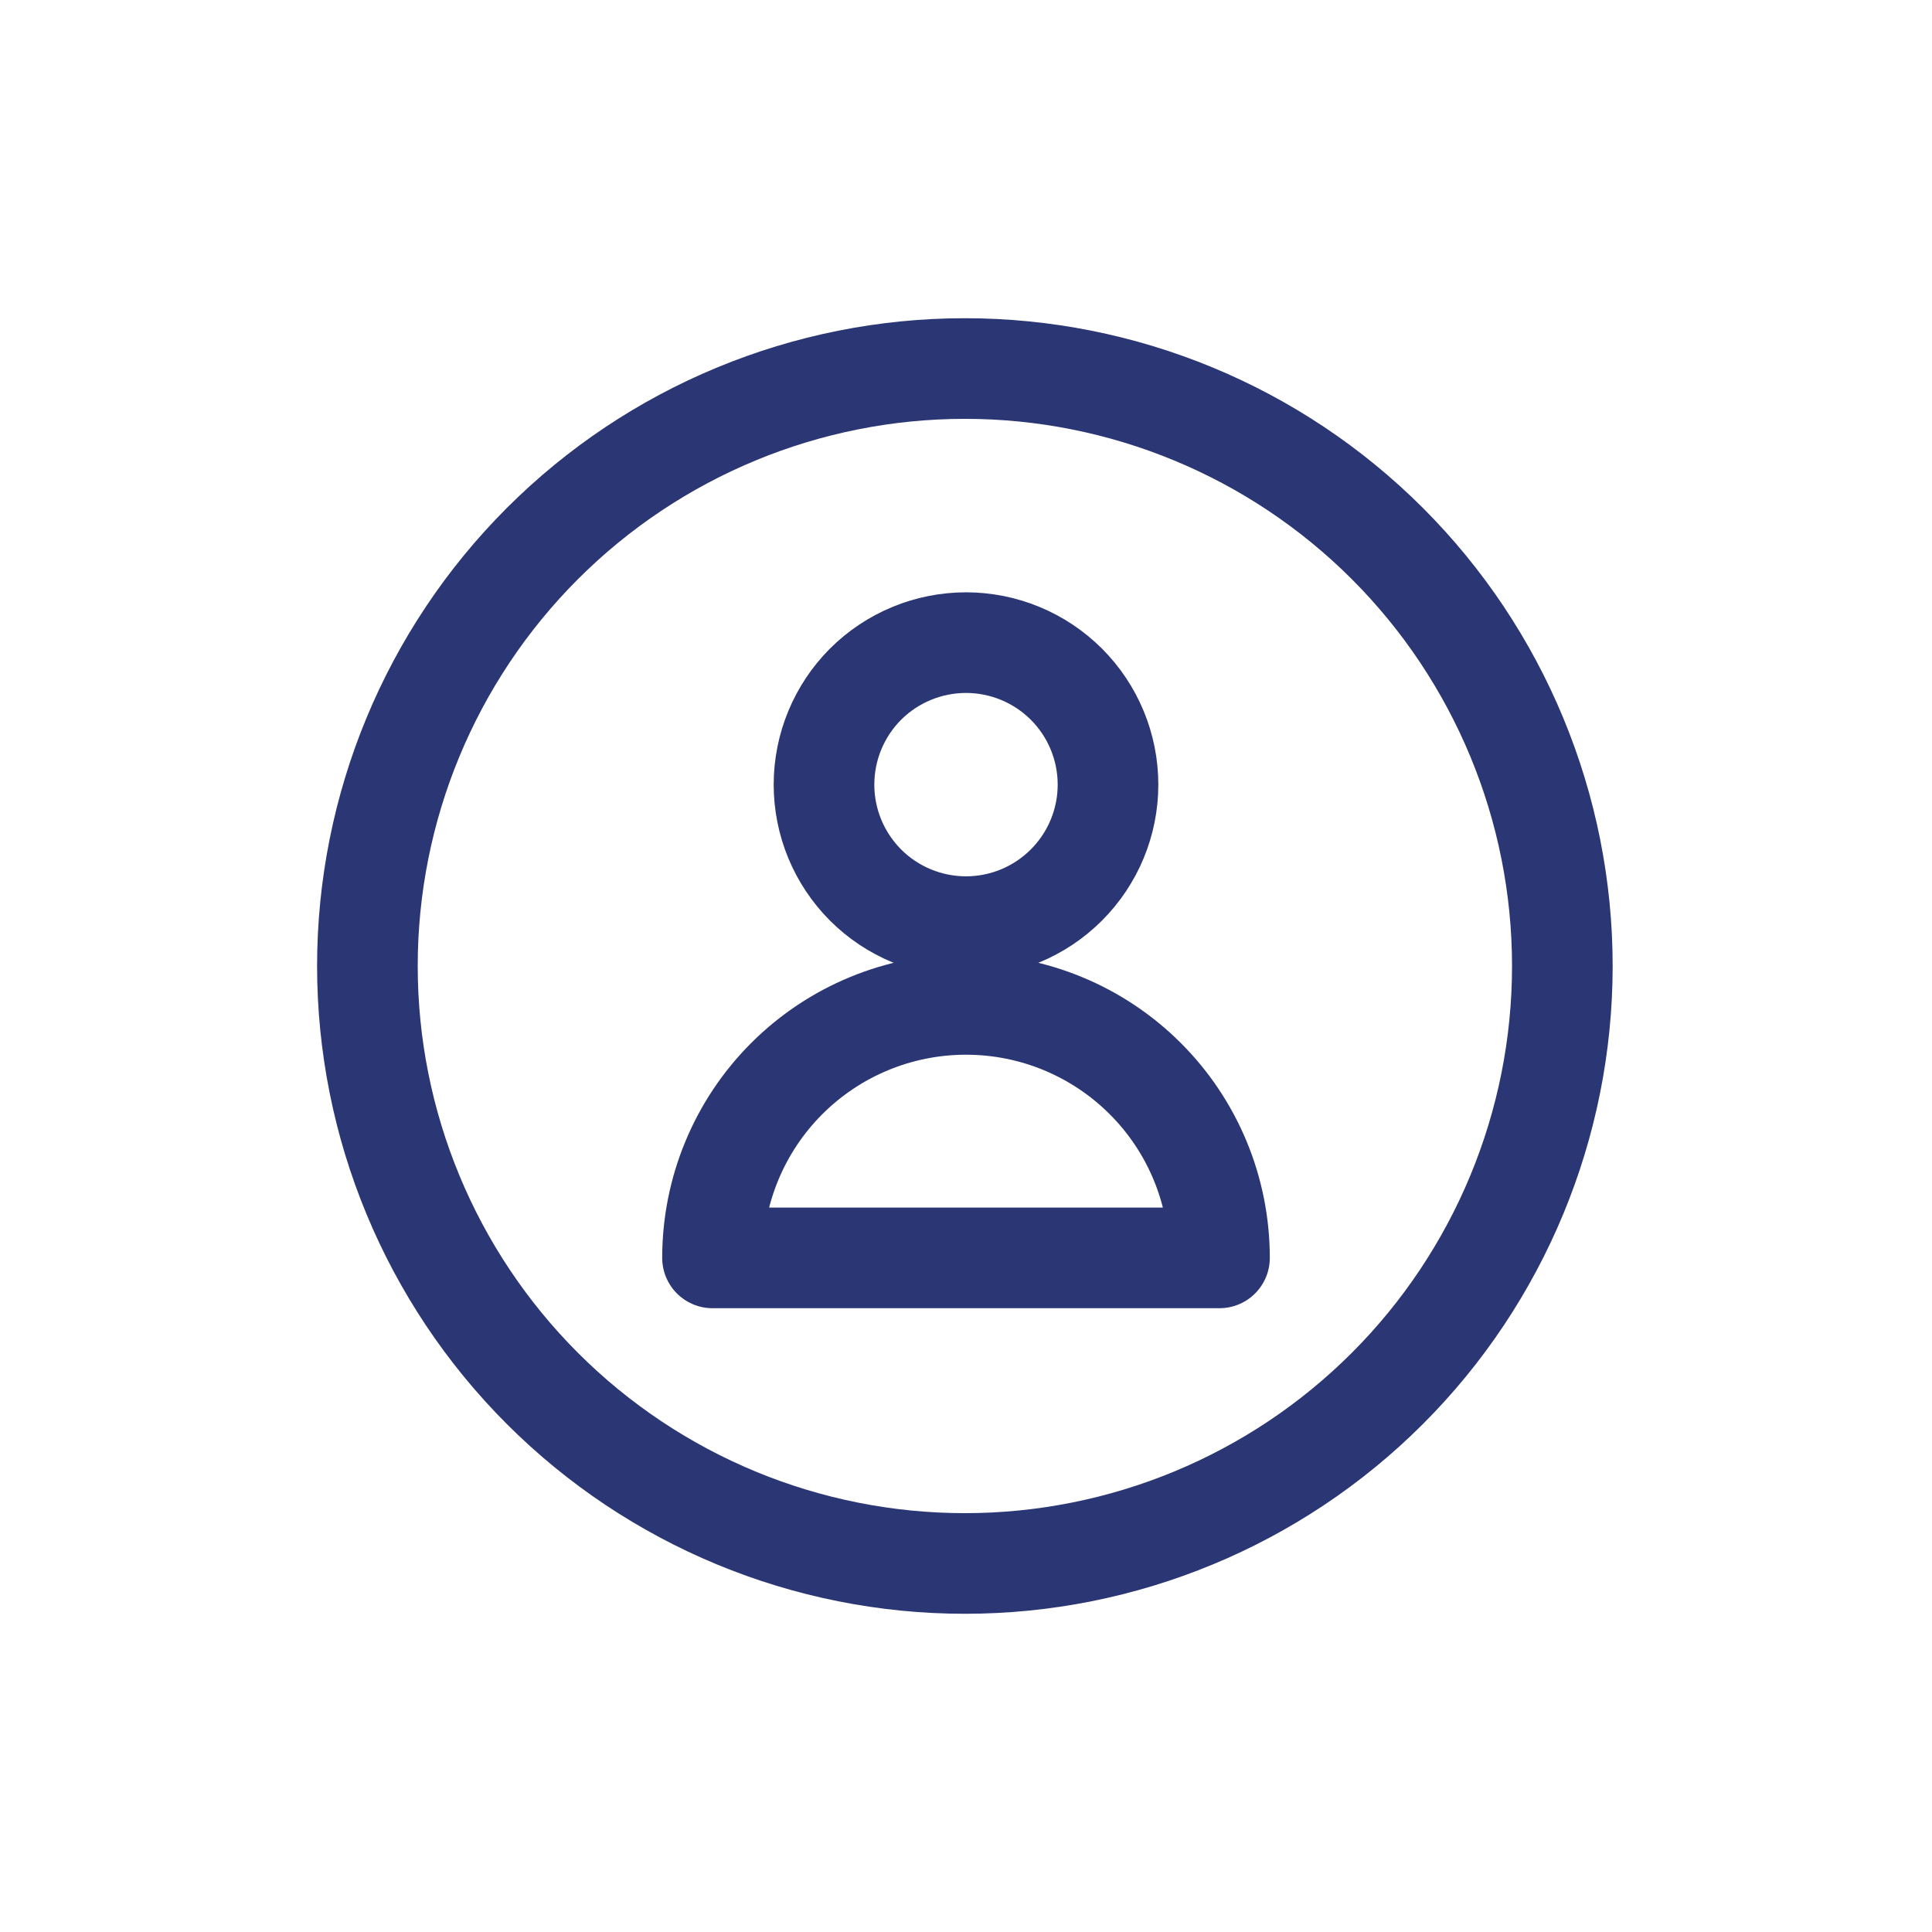 <svg width="24" height="24" viewBox="0 0 24 24" fill="none" xmlns="http://www.w3.org/2000/svg">
<path d="M10.236 9.747C10.236 10.215 10.422 10.663 10.752 10.994C11.083 11.325 11.532 11.511 12 11.511C12.468 11.511 12.916 11.325 13.247 10.994C13.578 10.663 13.764 10.215 13.764 9.747C13.764 9.279 13.578 8.83 13.247 8.499C12.916 8.169 12.468 7.983 12 7.983C11.532 7.983 11.083 8.169 10.752 8.499C10.422 8.83 10.236 9.279 10.236 9.747Z" stroke="#2B3674" stroke-width="1.25" stroke-linecap="round" stroke-linejoin="round"/>
<path d="M8.851 15.626C8.851 14.79 9.183 13.989 9.773 13.399C10.364 12.808 11.165 12.477 12 12.477C12.835 12.477 13.636 12.808 14.227 13.399C14.818 13.989 15.149 14.79 15.149 15.626H8.851Z" stroke="#2B3674" stroke-width="1.25" stroke-linecap="round" stroke-linejoin="round"/>
<path d="M4.564 12C4.564 13.968 5.346 15.856 6.738 17.248C8.13 18.64 10.018 19.422 11.986 19.422C13.954 19.422 15.842 18.64 17.234 17.248C18.626 15.856 19.408 13.968 19.408 12C19.408 10.032 18.626 8.144 17.234 6.752C15.842 5.36 13.954 4.578 11.986 4.578C10.018 4.578 8.13 5.36 6.738 6.752C5.346 8.144 4.564 10.032 4.564 12Z" stroke="#2B3674" stroke-width="1.25" stroke-linecap="round" stroke-linejoin="round"/>
</svg>
